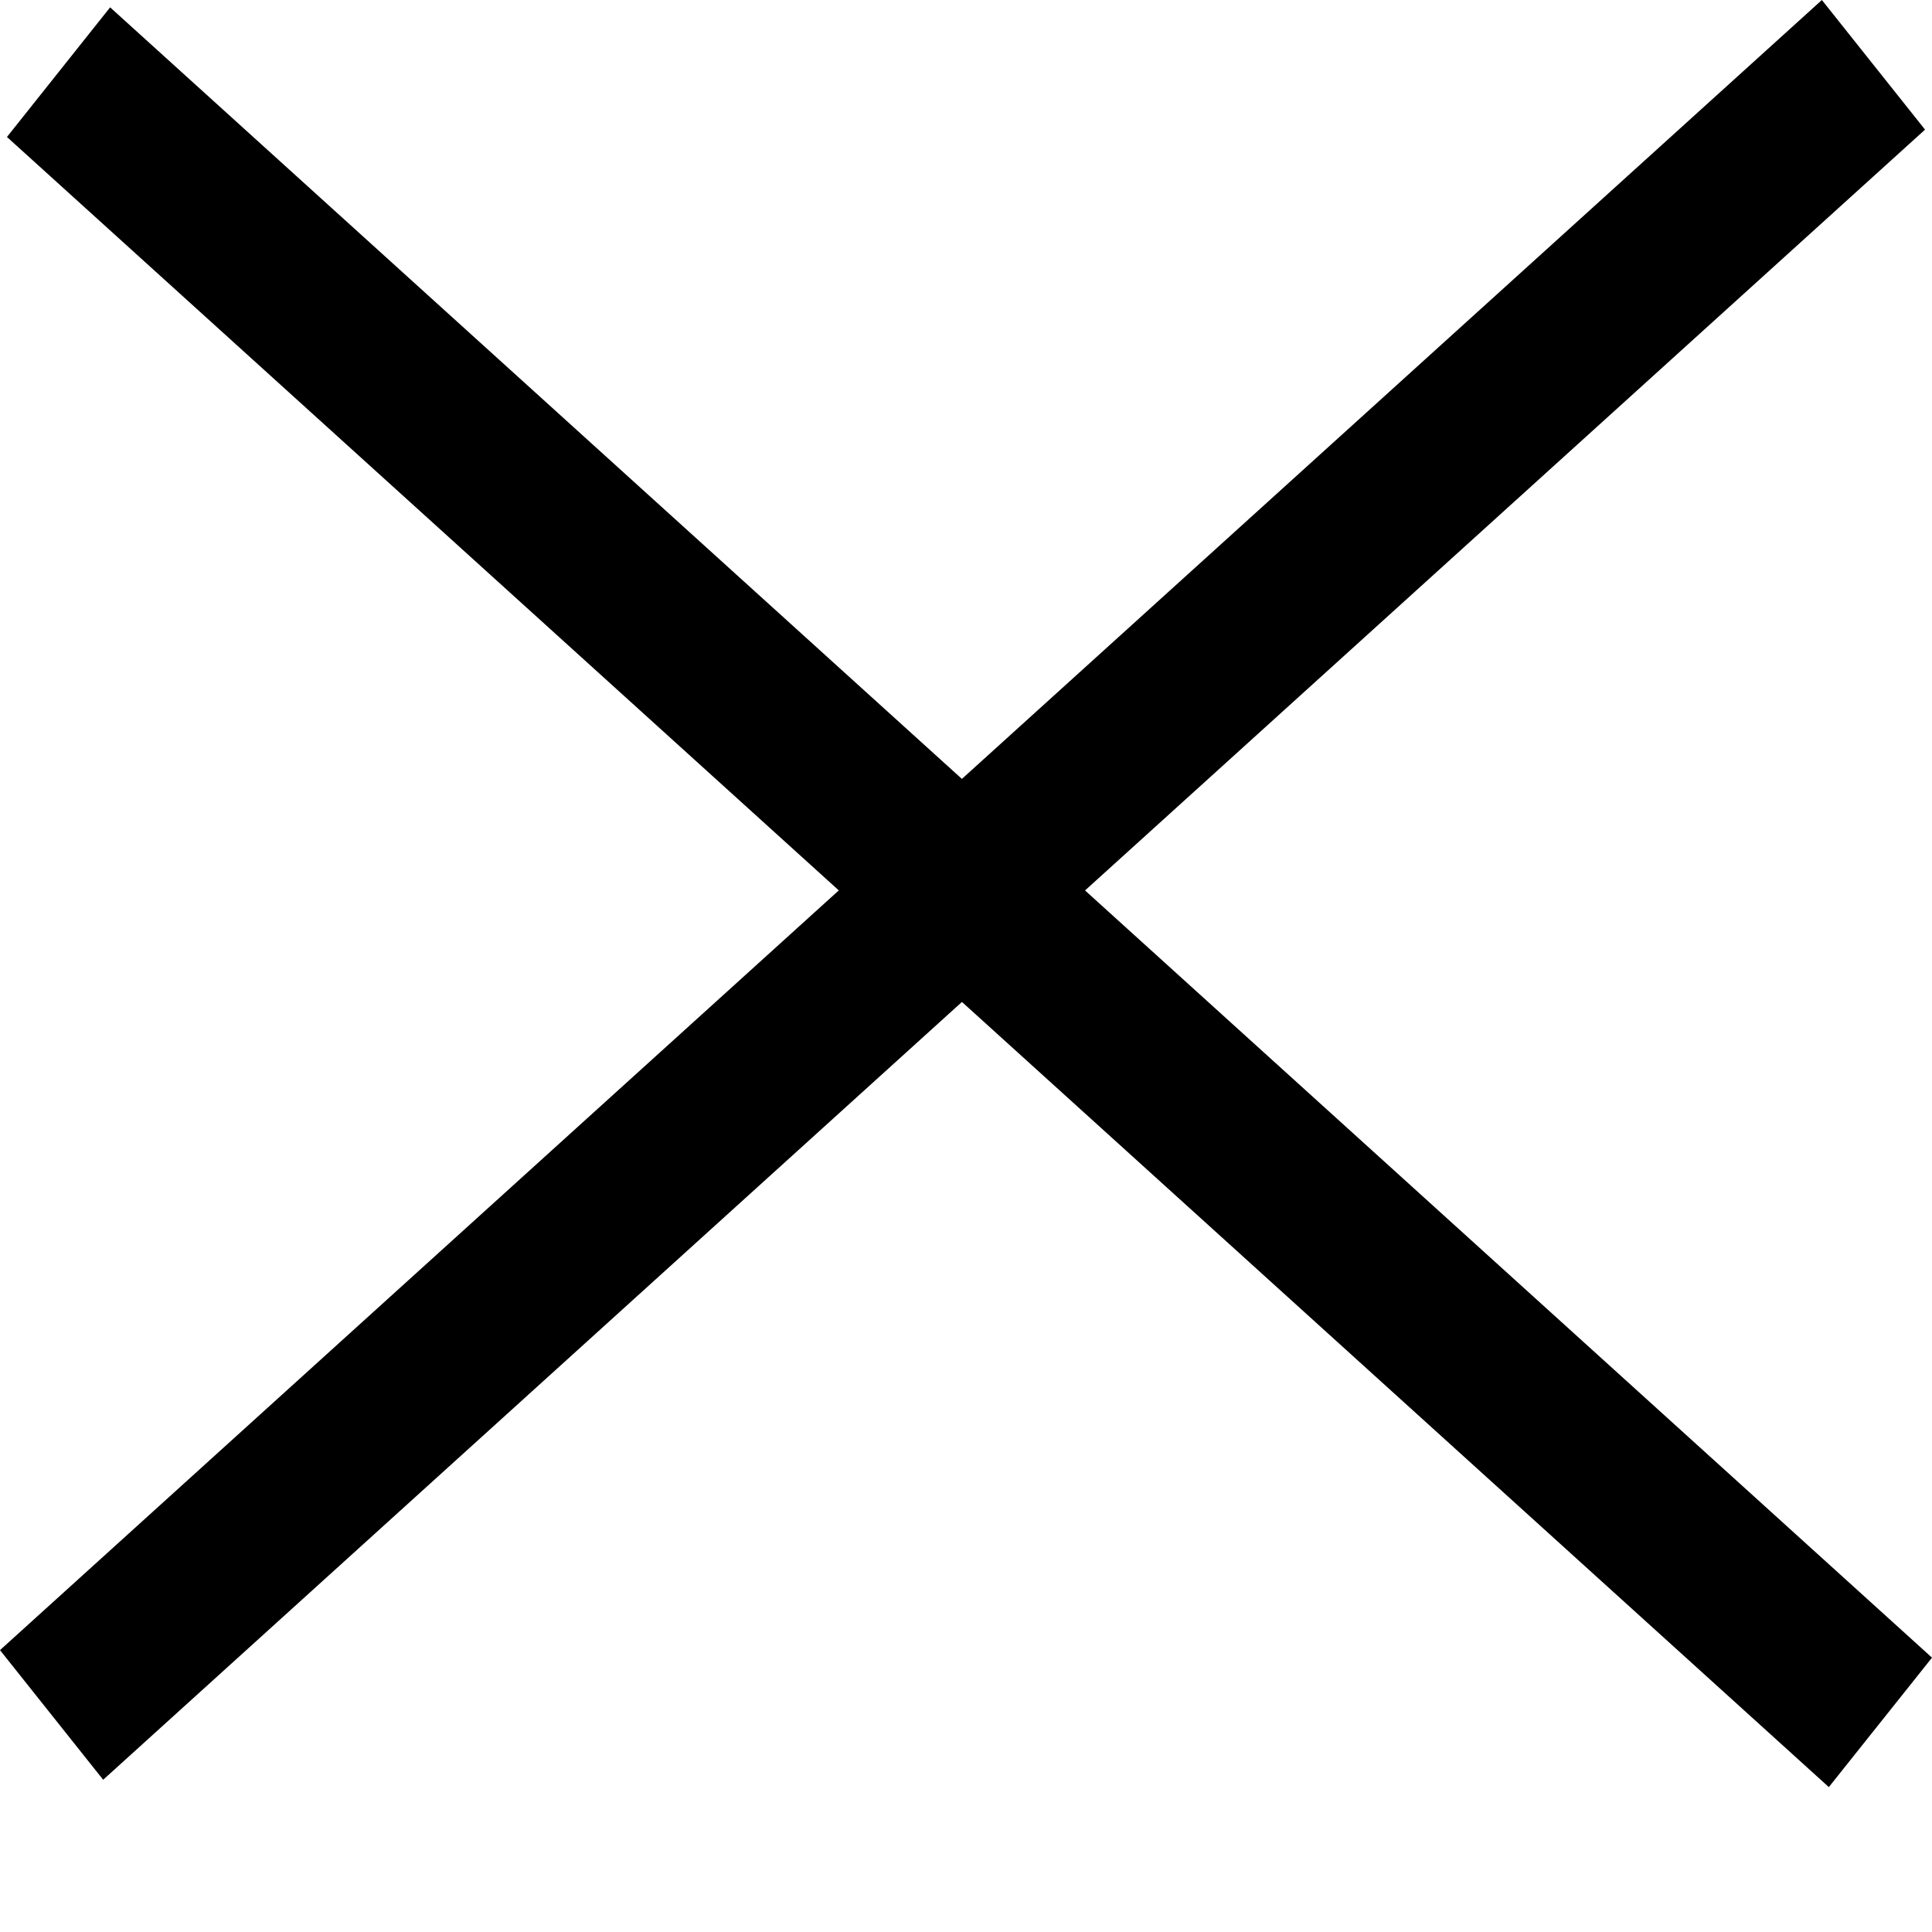 <svg xmlns="http://www.w3.org/2000/svg" width="100" height="100" viewBox="0 0 100 100"><title>Kryds</title><g id="Layer_2" data-name="Layer 2"><polygon points="100 85.8 94.66 92.5 0.36 7.09 5.7 0.38 100 85.8"/><polygon points="0 85.41 5.34 92.12 99.64 6.71 94.3 0 0 85.41"/></g></svg>
